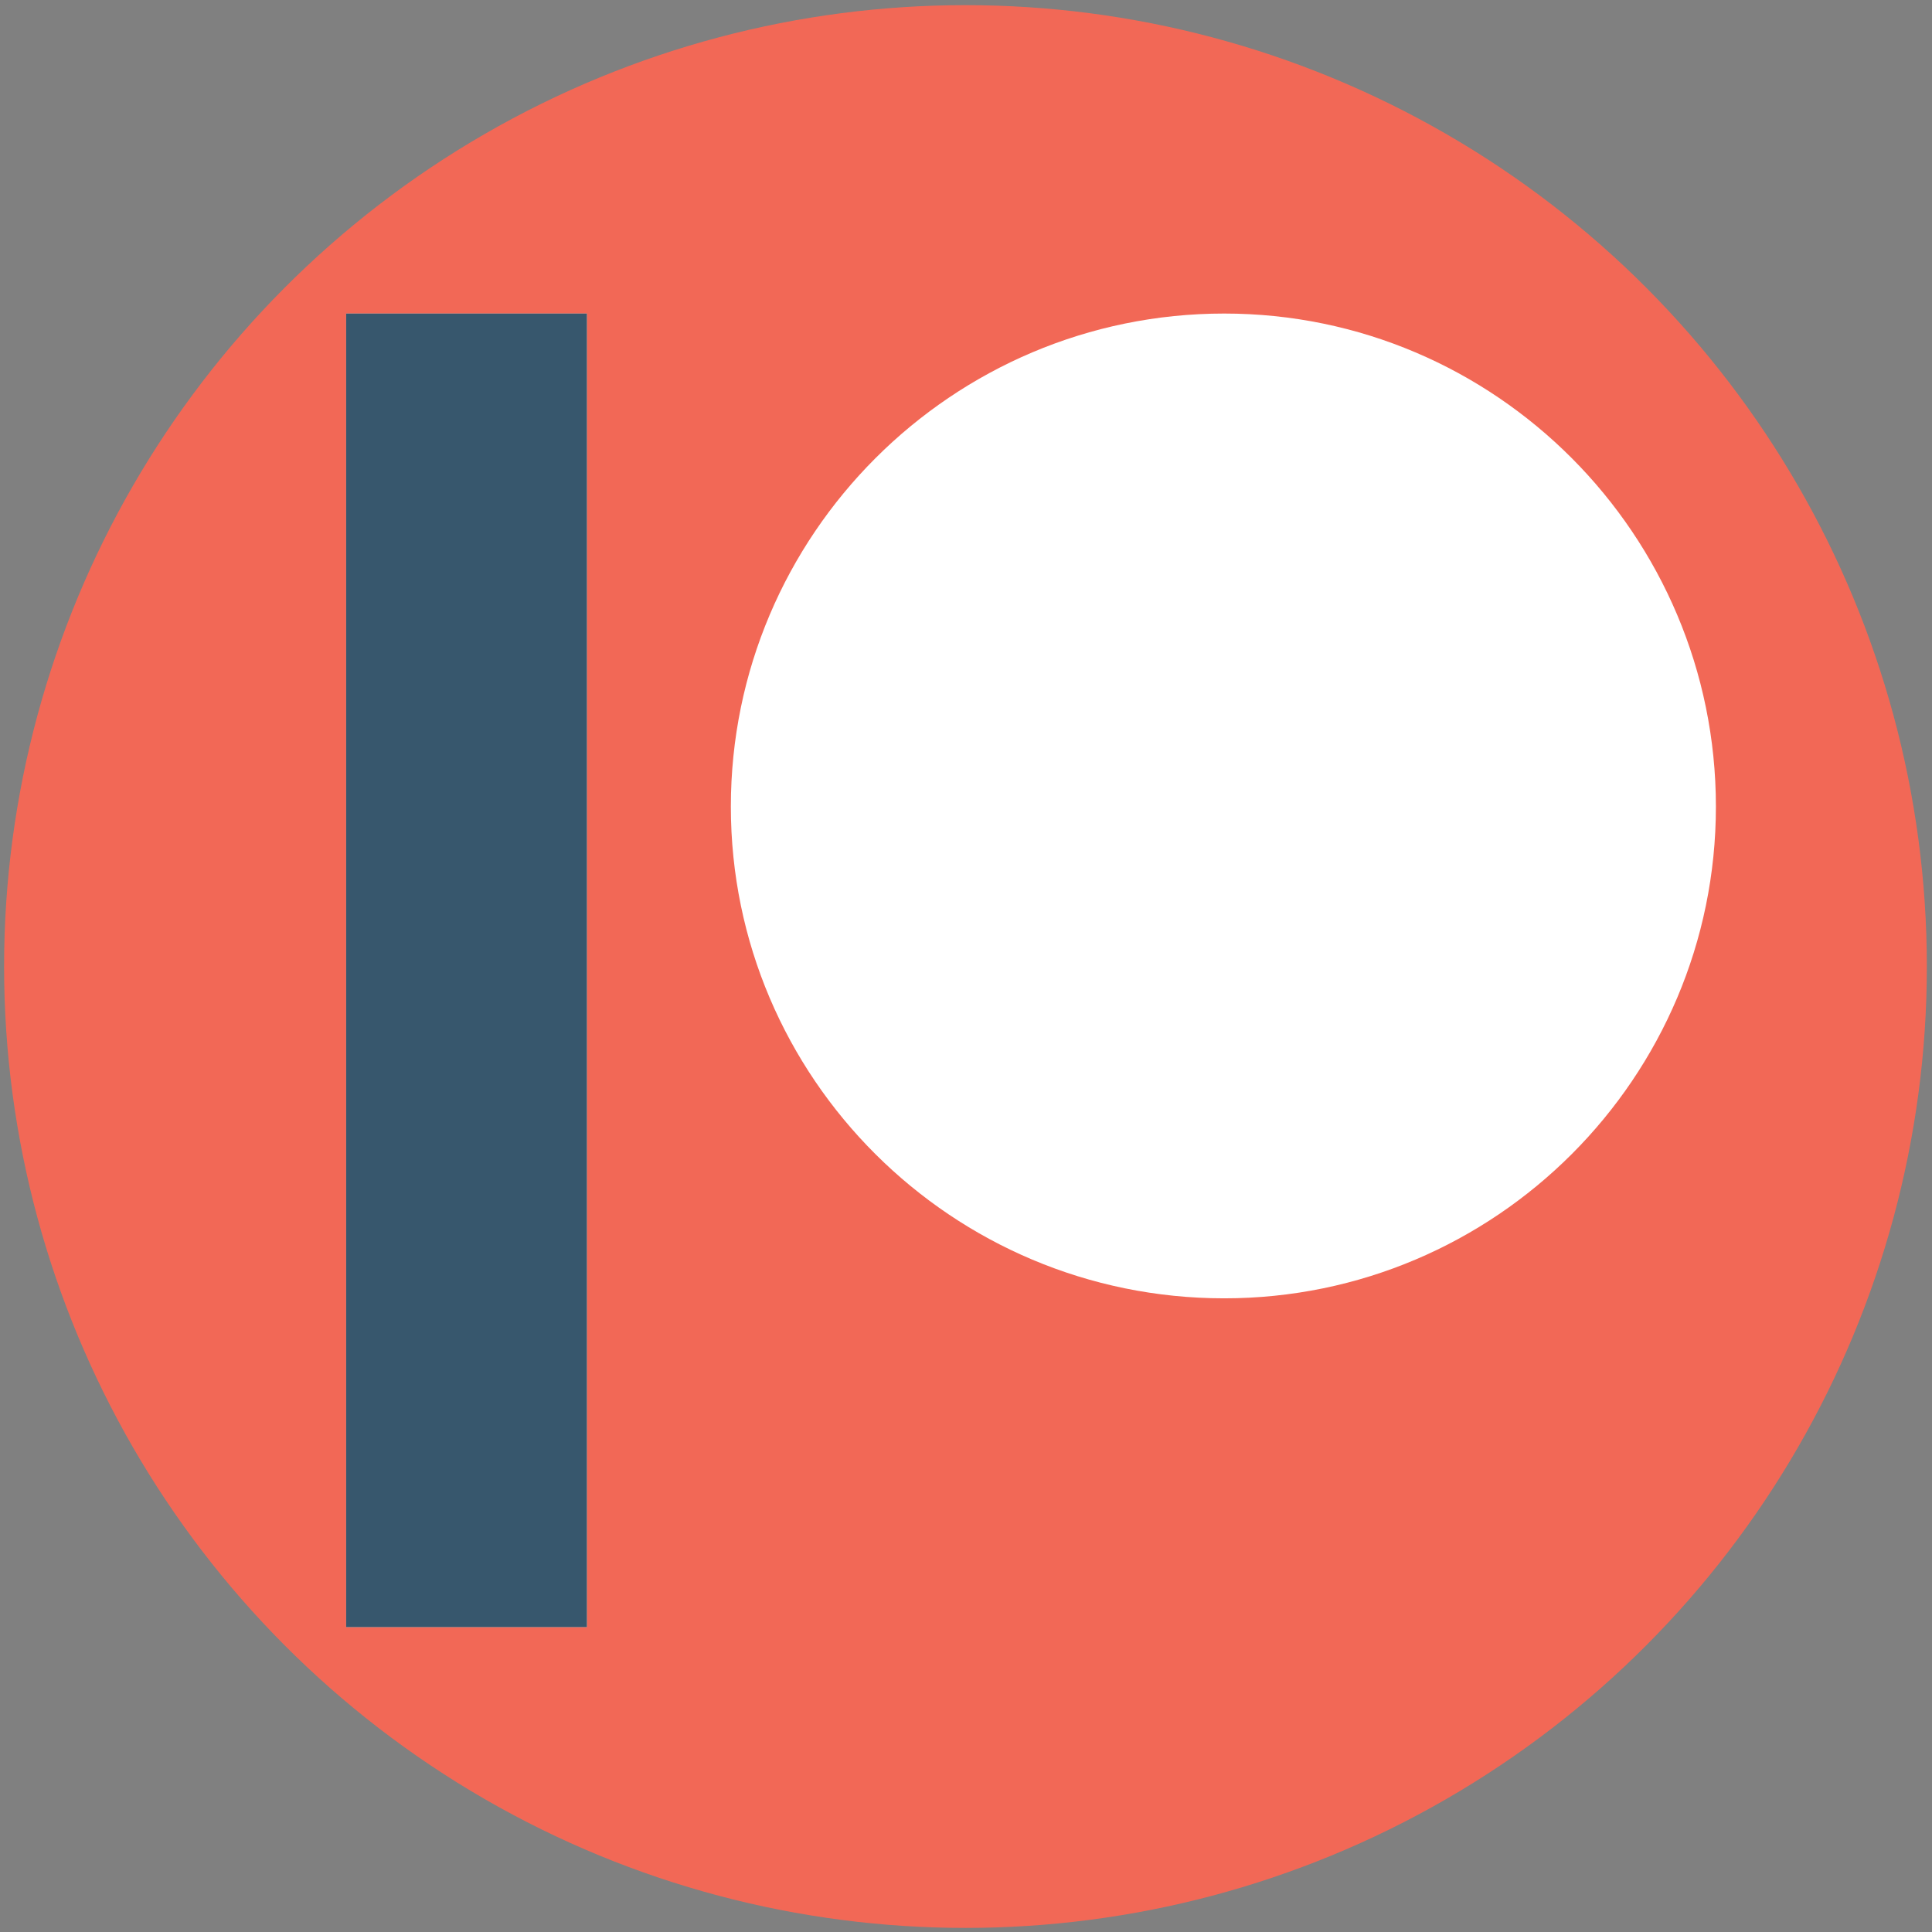 <svg xmlns="http://www.w3.org/2000/svg" xmlns:svg="http://www.w3.org/2000/svg" id="svg4" version="1.1" viewBox="0 0 512 512"><rect x="0" y="0" width="512" height="512" fill="#808080" stroke="none"/><circle style="opacity:1;fill:#f26856;fill-opacity:1;fill-rule:evenodd;stroke:none;stroke-width:2.164;stroke-linecap:round;stroke-linejoin:round;stroke-miterlimit:4;stroke-dasharray:none;stroke-dashoffset:0;stroke-opacity:1;paint-order:markers stroke fill" id="path817" cx="255.859" cy="256.141" r="254.776"/><path id="path2" d="m 454.731,213.759 c 0,71.82 -58.42,130.311 -130.311,130.311 -72.104,0 -130.737,-58.42 -130.737,-130.311 0,-72.033 58.633,-130.666 130.737,-130.666 71.891,0 130.311,58.633 130.311,130.666 z M 91.731,431.205 H 155.54 V 83.093 H 91.731 Z" style="stroke-width:.709;fill:#fff;fill-opacity:1"/><rect style="opacity:.8;fill:#052e49;fill-opacity:1;fill-rule:evenodd;stroke:none;stroke-width:2.168;stroke-linecap:round;stroke-linejoin:round;stroke-miterlimit:4;stroke-dasharray:none;stroke-dashoffset:0;stroke-opacity:1;paint-order:markers stroke fill" id="rect847" width="63.809" height="348.111" x="91.731" y="83.093"/></svg>